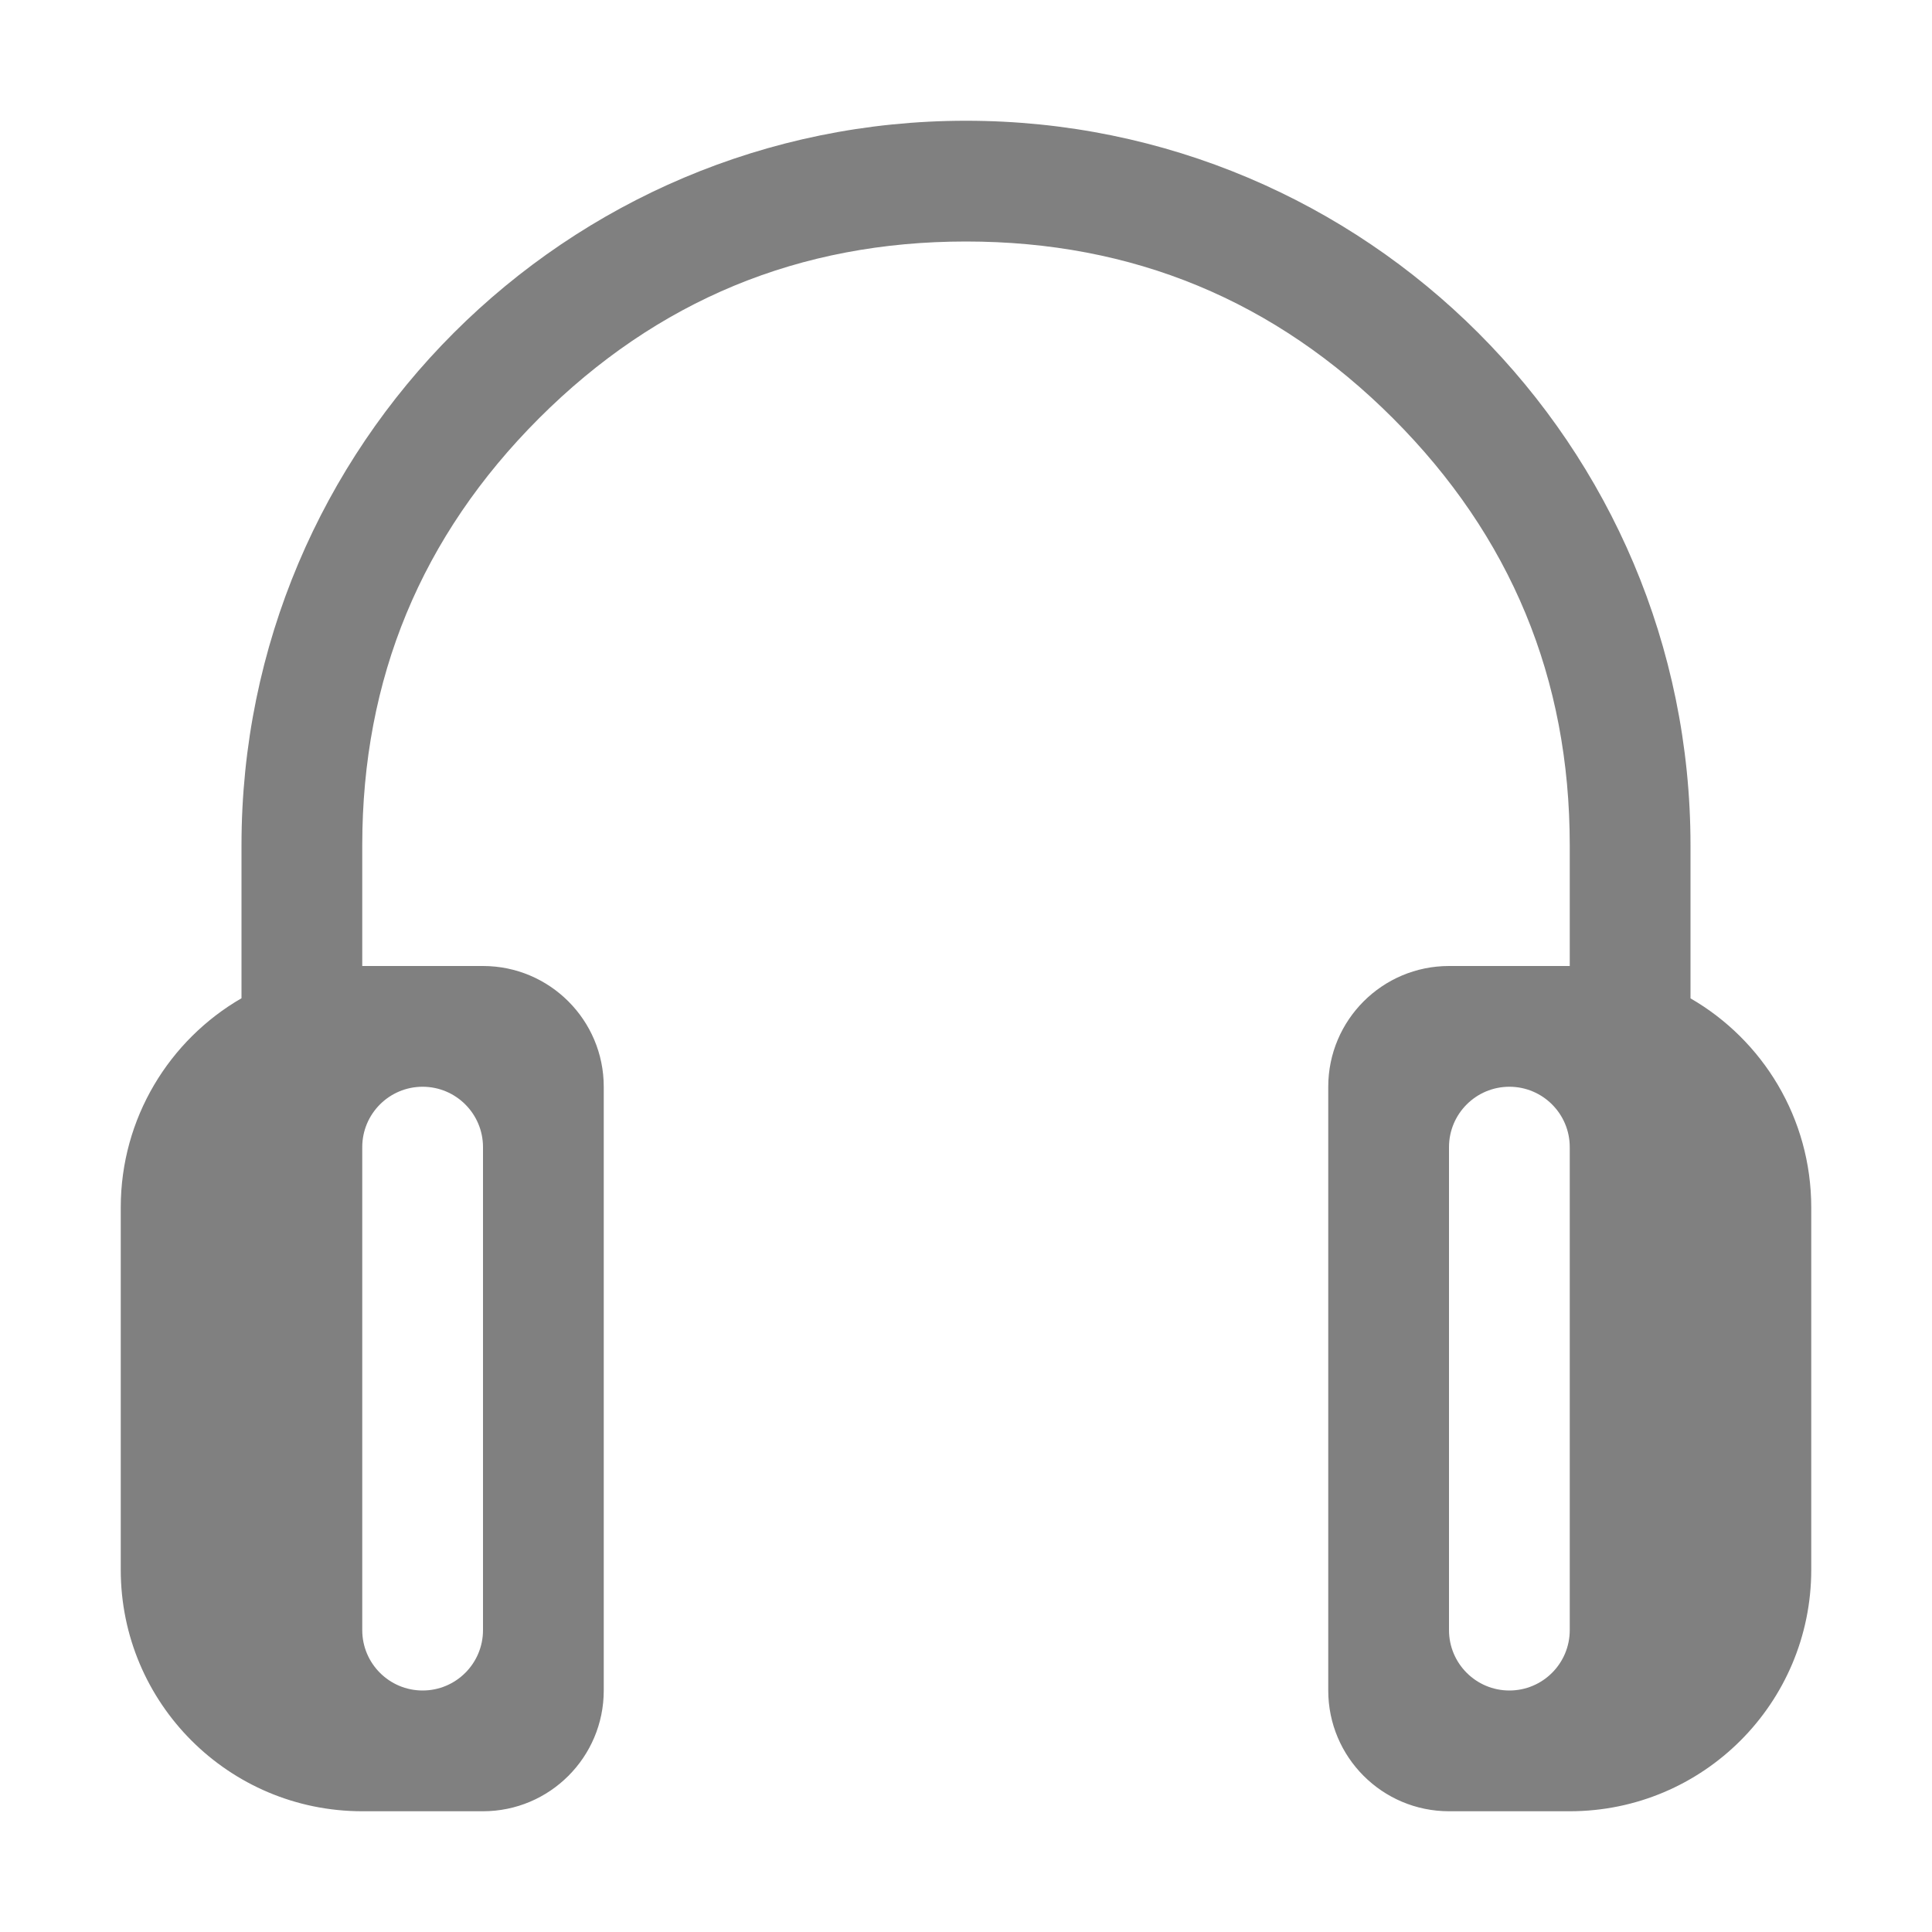 <?xml version="1.0" encoding="utf-8"?>
<svg width="16" height="16" viewBox="0 0 16 16" xmlns="http://www.w3.org/2000/svg">
<path d="M7 0C10.314 0 13 2.686 13 6L13 7.268C13.598 7.613 14 8.26 14 9L14 12C14 13.105 13.105 14 12 14L11 14C10.448 14 10 13.552 10 13L10 8C10 7.448 10.448 7 11 7L12 7L12 6C12 4.619 11.512 3.441 10.536 2.464C9.56 1.488 8.381 1 7 1C5.619 1 4.441 1.488 3.464 2.464C2.488 3.441 2 4.619 2 6L2 7L3 7C3.552 7 4 7.448 4 8L4 13C4 13.552 3.552 14 3 14L2 14C0.895 14 0 13.105 0 12L0 9C0 8.26 0.402 7.613 1 7.267L1 6C1 2.686 3.686 0 7 0L7 0ZM3 8.5C3 8.224 2.776 8 2.5 8C2.224 8 2 8.224 2 8.5L2 12.5C2 12.776 2.224 13 2.5 13C2.776 13 3 12.776 3 12.5L3 8.5L3 8.5ZM11.5 8C11.224 8 11 8.224 11 8.5L11 12.5C11 12.776 11.224 13 11.5 13C11.776 13 12 12.776 12 12.5L12 8.5C12 8.224 11.776 8 11.5 8L11.5 8Z" fill="#808080" fill-rule="evenodd" transform="translate(1 1)"/>
</svg>